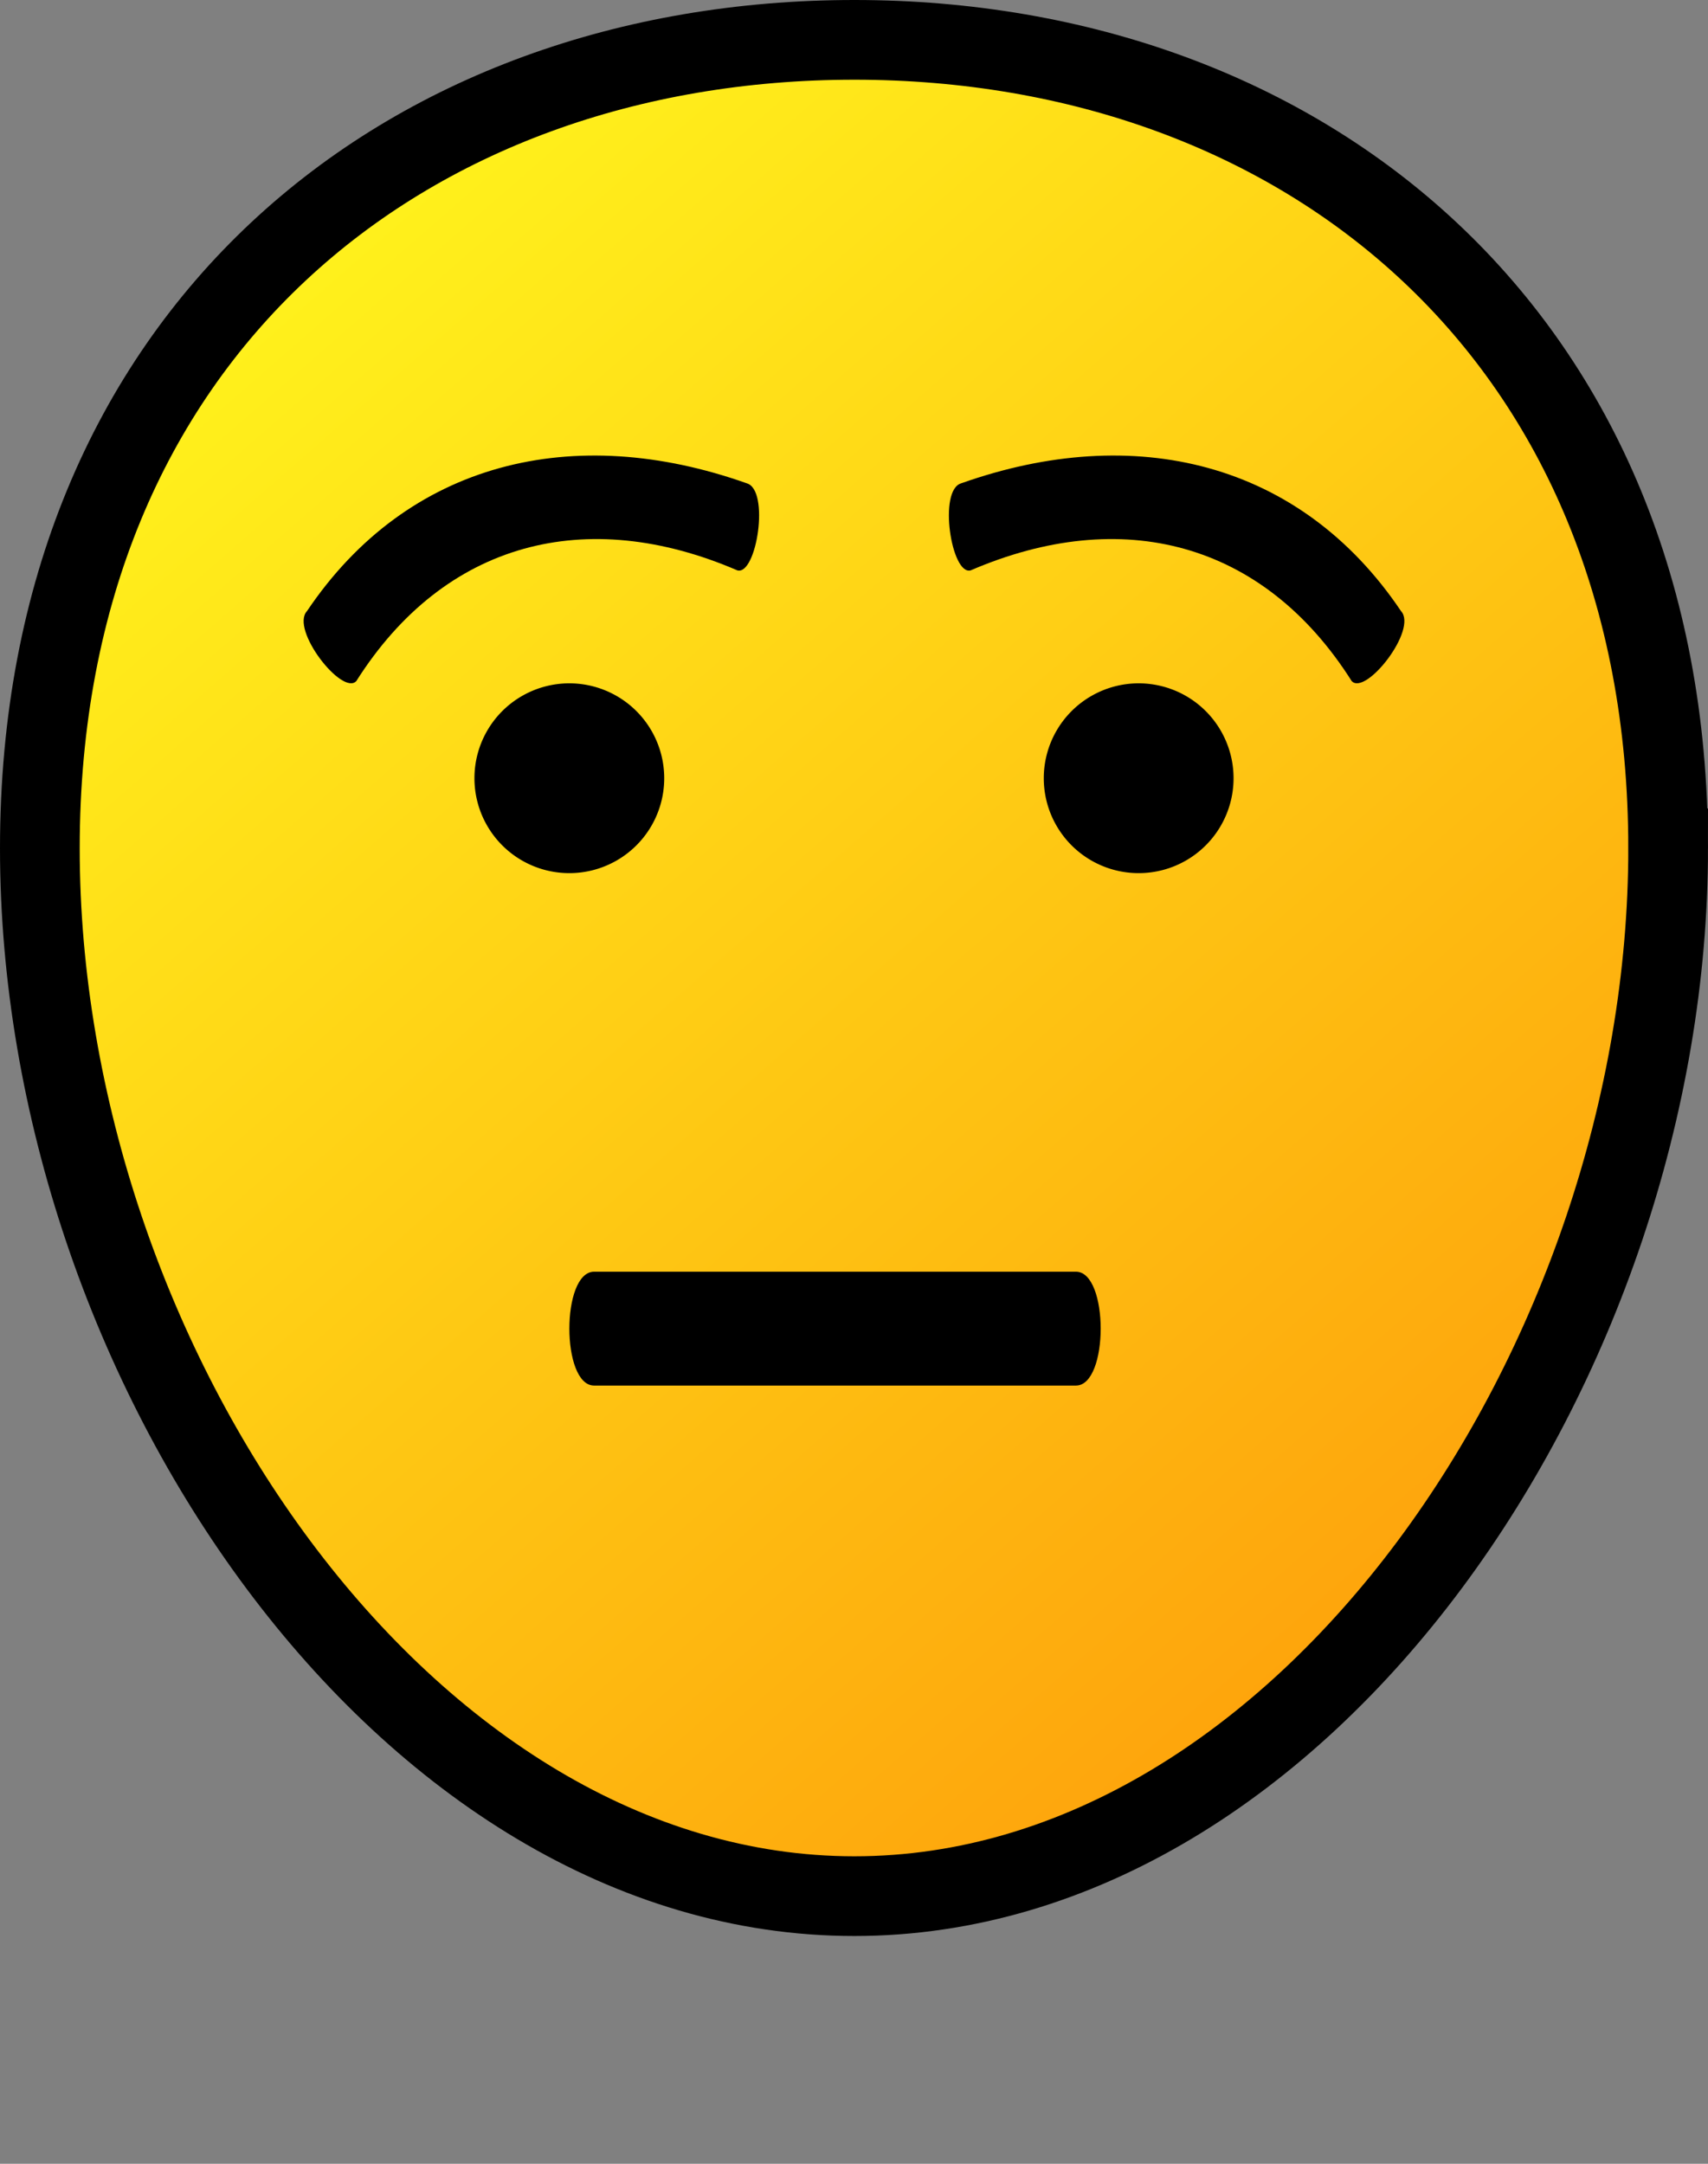 <svg xmlns="http://www.w3.org/2000/svg" width="45" height="57" data-name="Layer 1"><rect width="100%" height="100%" fill="#808080" stroke="none"/><defs><linearGradient id="a" x1="6.605" x2="36.975" y1="7.344" y2="42.178" gradientUnits="userSpaceOnUse"><stop offset="0" stop-color="#ffff2e" style="stop-color:#fff21c;stop-opacity:1"/><stop offset="1" stop-color="#ff913d" style="stop-color:#fea40c;stop-opacity:1"/></linearGradient></defs><path d="M43.95 22.348c0 13.507-9.597 27.602-21.44 27.602-11.842 0-21.46-14.063-21.46-27.602C1.05 8.81 10.668 1.05 22.51 1.05c11.843 0 21.44 7.803 21.44 21.298Z" style="display:inline;fill:url(#a);stroke:#000;stroke-width:2.1;stroke-dasharray:none;stroke-opacity:1"/><path d="M19.426 15.025c-3.977-1.713-7.708-.764-10.038 2.916-.369.4-1.75-1.36-1.299-1.844 2.655-3.948 7.032-4.98 11.584-3.366.617.171.261 2.435-.246 2.294" style="display:inline;fill:#000;fill-opacity:1;stroke-width:1.044"/><path d="M17.5 20.501a2.5 2.5 0 1 0-5 0 2.5 2.5 0 0 0 5 0M32.5 20.501a2.5 2.5 0 1 0-5 0 2.5 2.5 0 0 0 5 0" style="display:inline;fill:#000;fill-opacity:1;fill-rule:nonzero;stroke:none;stroke-width:0;stroke-dasharray:none"/><path d="M28.347 36.5H15.653c-.87 0-.87-3 0-3h12.694c.87 0 .87 3 0 3" style="display:inline;fill:#000;fill-opacity:1;stroke:none;stroke-width:0;stroke-dasharray:none;stroke-opacity:1"/><path d="M25.574 15.025c3.977-1.713 7.708-.764 10.038 2.916.369.4 1.75-1.36 1.299-1.844-2.655-3.948-7.032-4.98-11.584-3.366-.617.171-.261 2.435.246 2.294" style="display:inline;fill:#000;fill-opacity:1;stroke-width:1.044"/></svg>